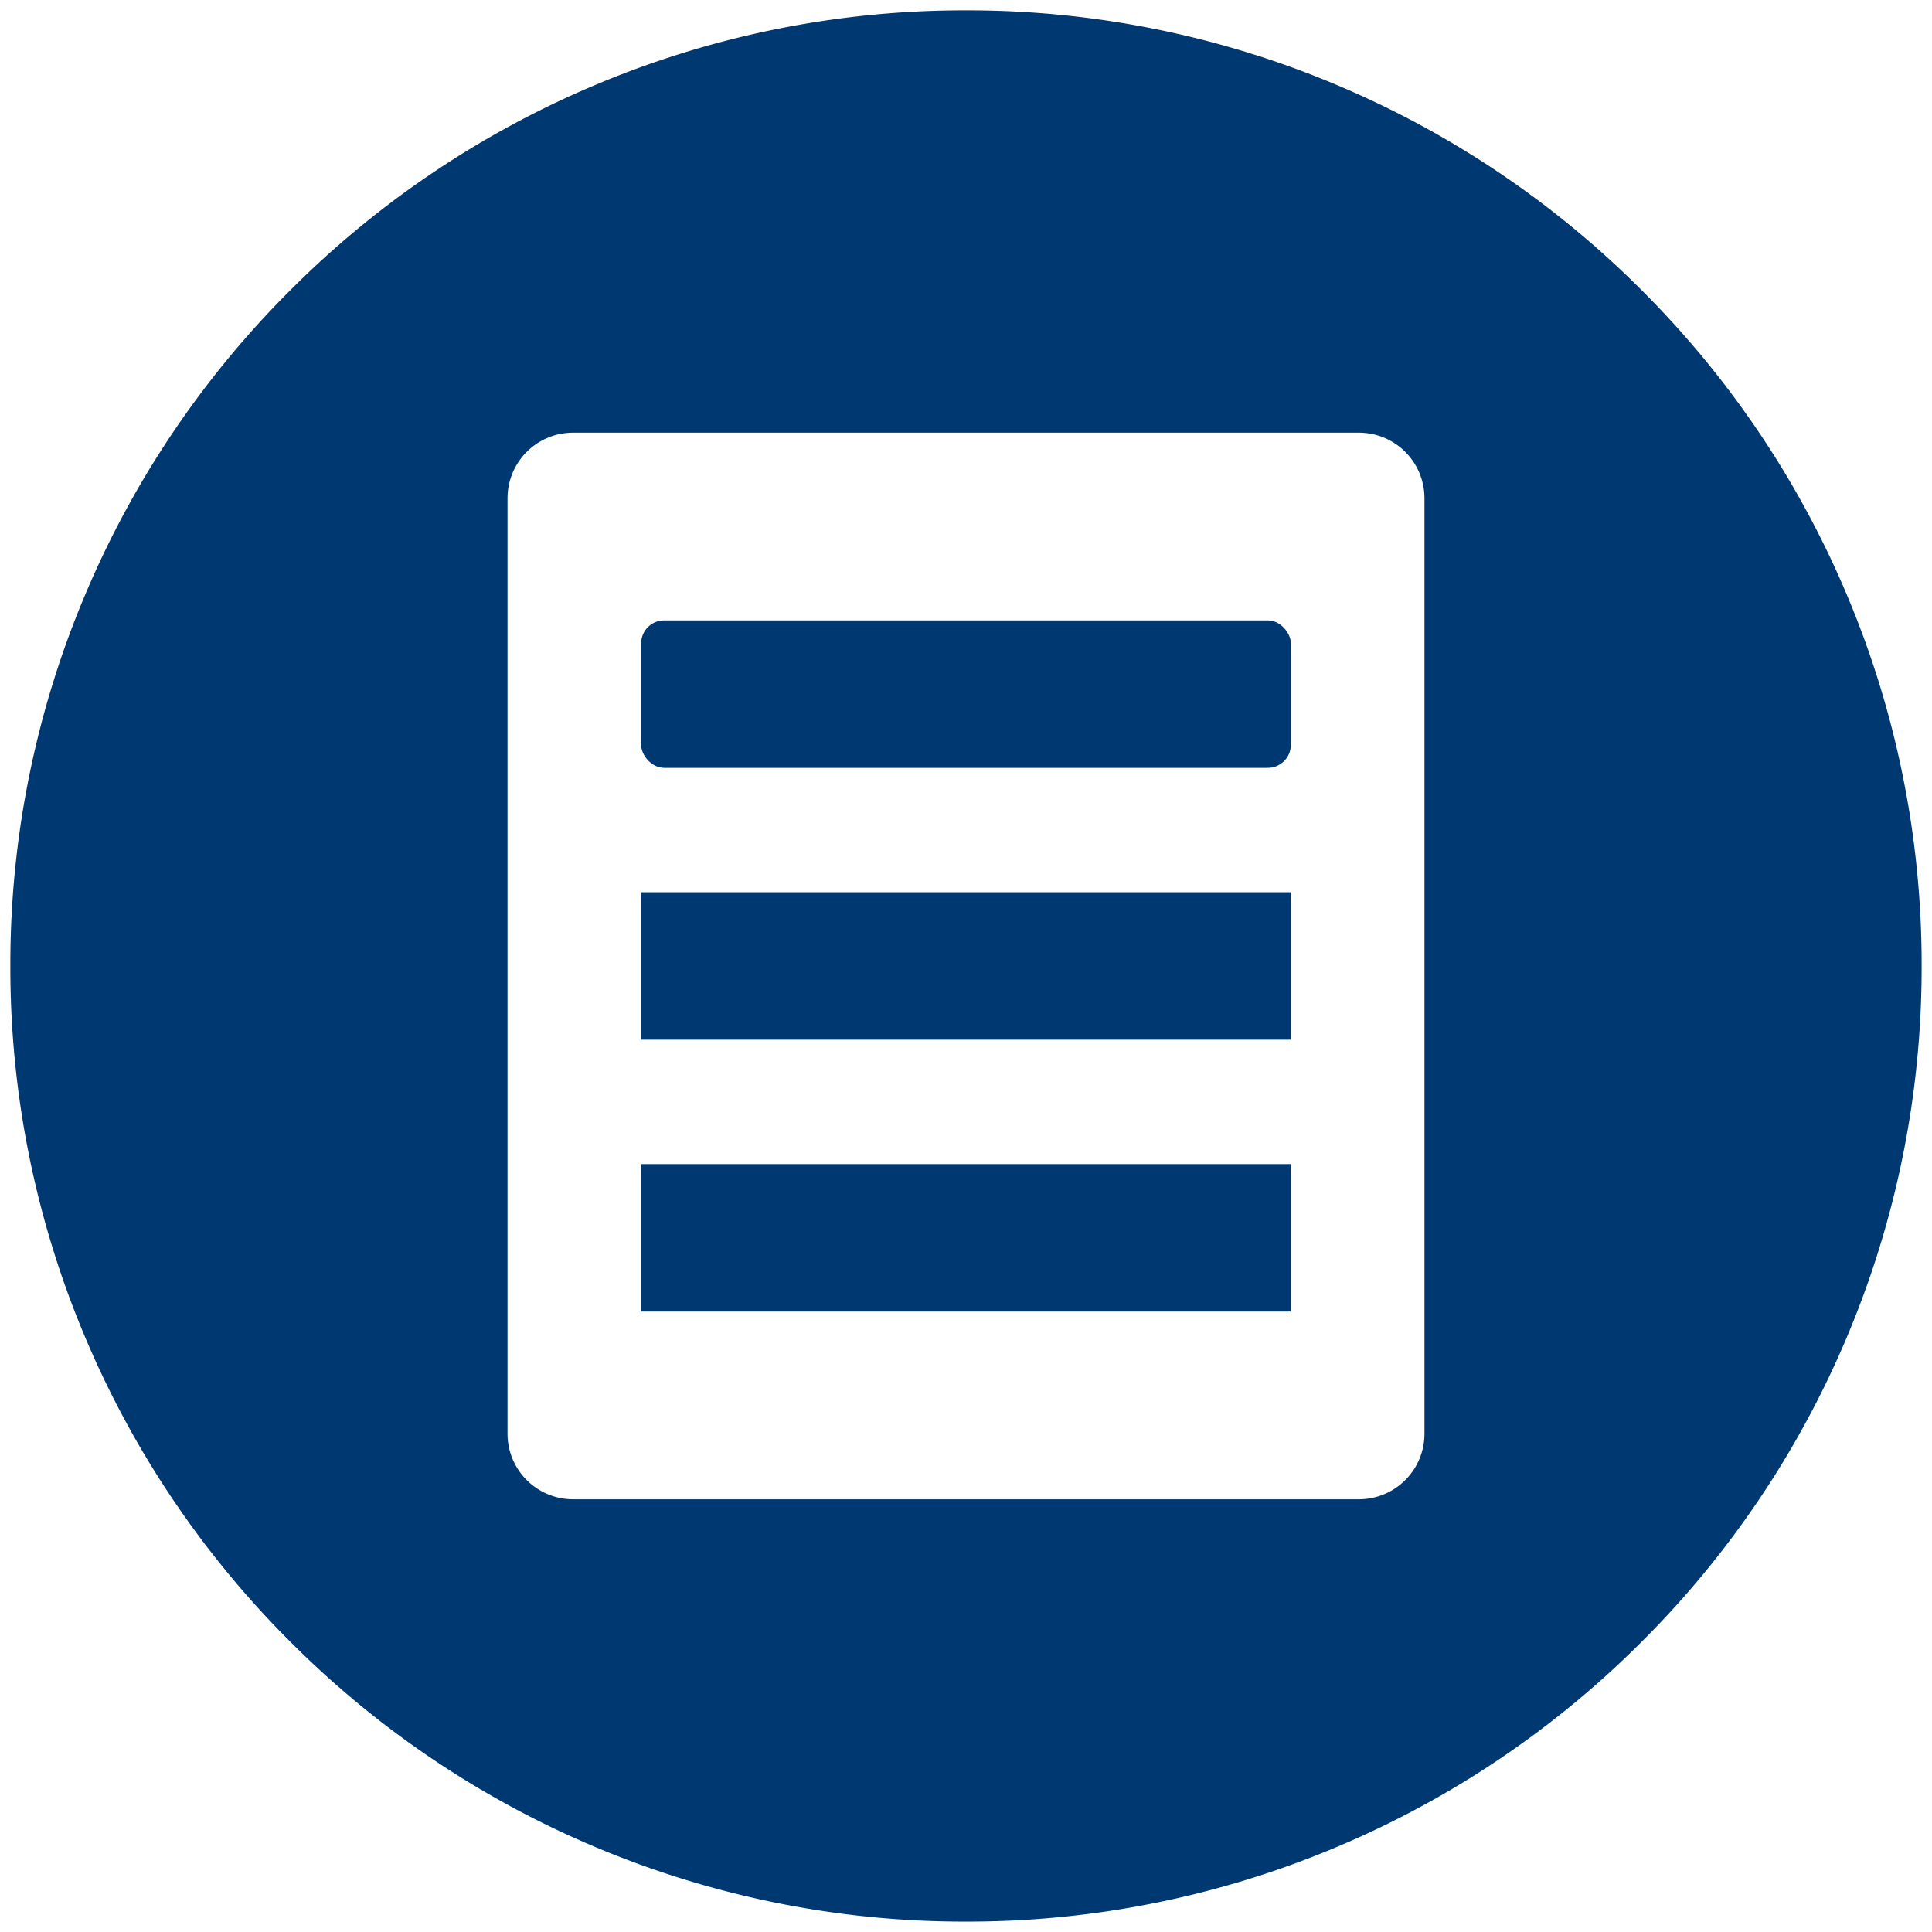 <svg xmlns="http://www.w3.org/2000/svg" width="93.174" height="93.172" viewBox="0 0 93.174 93.172">
  <g id="icono-aprenderas-4" transform="translate(-1081.5 -4168.502)">
    <path id="icono-aprenderas-4-2" data-name="icono-aprenderas-4" d="M-6373.913-5979.826a45.8,45.8,0,0,1-17.94-3.622,45.933,45.933,0,0,1-14.649-9.877,45.921,45.921,0,0,1-9.877-14.648,45.791,45.791,0,0,1-3.622-17.938,45.792,45.792,0,0,1,3.622-17.939,45.928,45.928,0,0,1,9.877-14.649,45.933,45.933,0,0,1,14.649-9.877,45.8,45.8,0,0,1,17.94-3.622,45.792,45.792,0,0,1,17.939,3.622,45.933,45.933,0,0,1,14.649,9.877,45.928,45.928,0,0,1,9.877,14.649,45.792,45.792,0,0,1,3.622,17.939,45.791,45.791,0,0,1-3.622,17.938,45.921,45.921,0,0,1-9.877,14.648,45.933,45.933,0,0,1-14.649,9.877A45.792,45.792,0,0,1-6373.913-5979.826Zm-18.955-71.805a3.16,3.16,0,0,0-3.156,3.156v45.124a3.161,3.161,0,0,0,3.156,3.158h37.909a3.161,3.161,0,0,0,3.156-3.158v-45.124a3.16,3.16,0,0,0-3.156-3.156Z" transform="translate(7502 10241)" fill="#003972" stroke="rgba(0,0,0,0)" stroke-width="1"/>
    <g id="Group_3663" data-name="Group 3663" transform="translate(671.586 3863.328)">
      <rect id="Rectangle_746" data-name="Rectangle 746" width="31.333" height="7.111" rx="1.111" transform="translate(440.834 335.093)" fill="#003972"/>
      <rect id="Rectangle_747" data-name="Rectangle 747" width="31.333" height="7.111" transform="translate(440.834 348.204)" fill="#003972"/>
      <rect id="Rectangle_748" data-name="Rectangle 748" width="31.333" height="7.111" transform="translate(440.834 361.315)" fill="#003972"/>
    </g>
  </g>
</svg>
